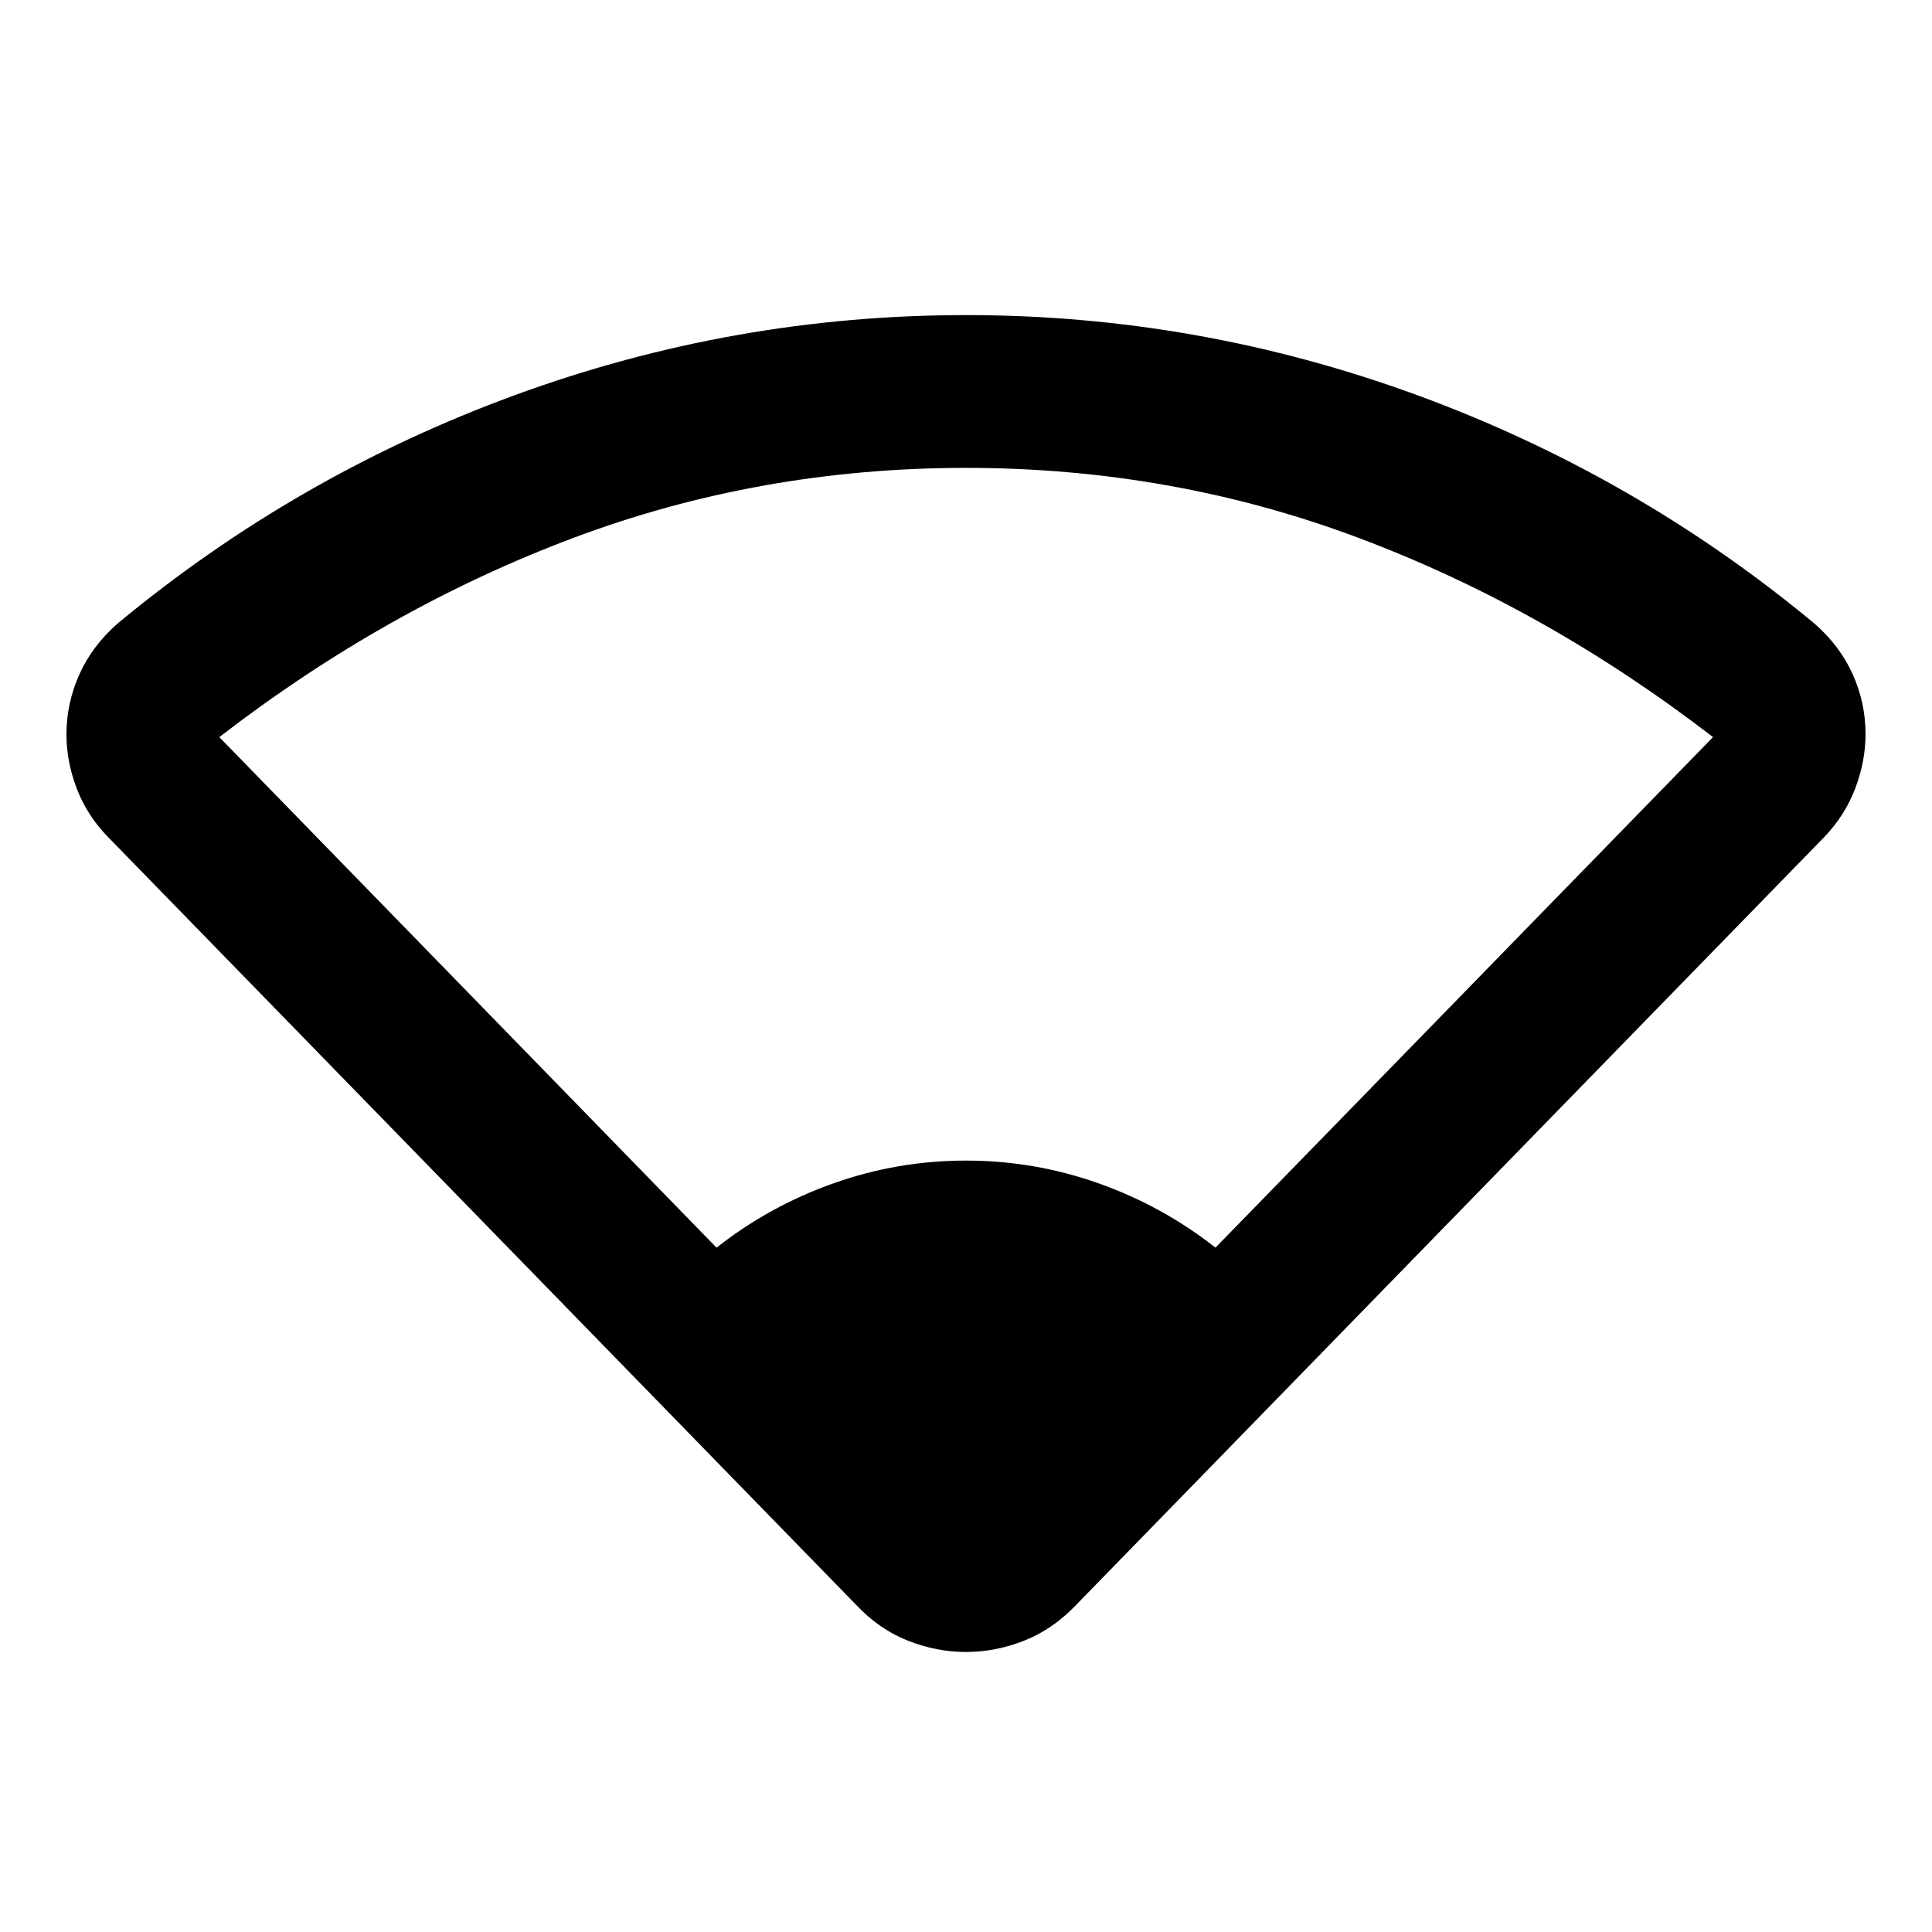 <svg xmlns="http://www.w3.org/2000/svg" height="40" viewBox="0 -960 960 960" width="40"><path d="M356.043-340.05q26.265-20.677 58.116-31.969 31.85-11.292 65.841-11.292 33.991 0 65.841 11.292 31.851 11.292 58.116 31.969l247.232-253.689q-83.283-64.123-176.008-98.95Q582.457-727.515 480-727.515q-102.457 0-195.181 34.826-92.725 34.827-175.848 98.95L356.043-340.05Zm69.464 177.594L53.739-544.029Q43.26-554.721 38.14-568.165q-5.12-13.445-5.12-26.889 0-15.518 6.4-29.811 6.398-14.292 19.195-25.468 88.797-73.616 197.311-113.355 108.515-39.74 224.073-39.74t224.073 39.74q108.514 39.739 197.311 113.355 12.797 11.116 19.196 25.332 6.398 14.215 6.398 29.771 0 13.476-5.119 26.972-5.12 13.496-15.438 24.229L534.652-162.456q-11.514 12.072-25.761 17.695-14.246 5.624-28.891 5.624-14.645 0-28.891-5.624-14.247-5.623-25.602-17.695Z"/></svg>